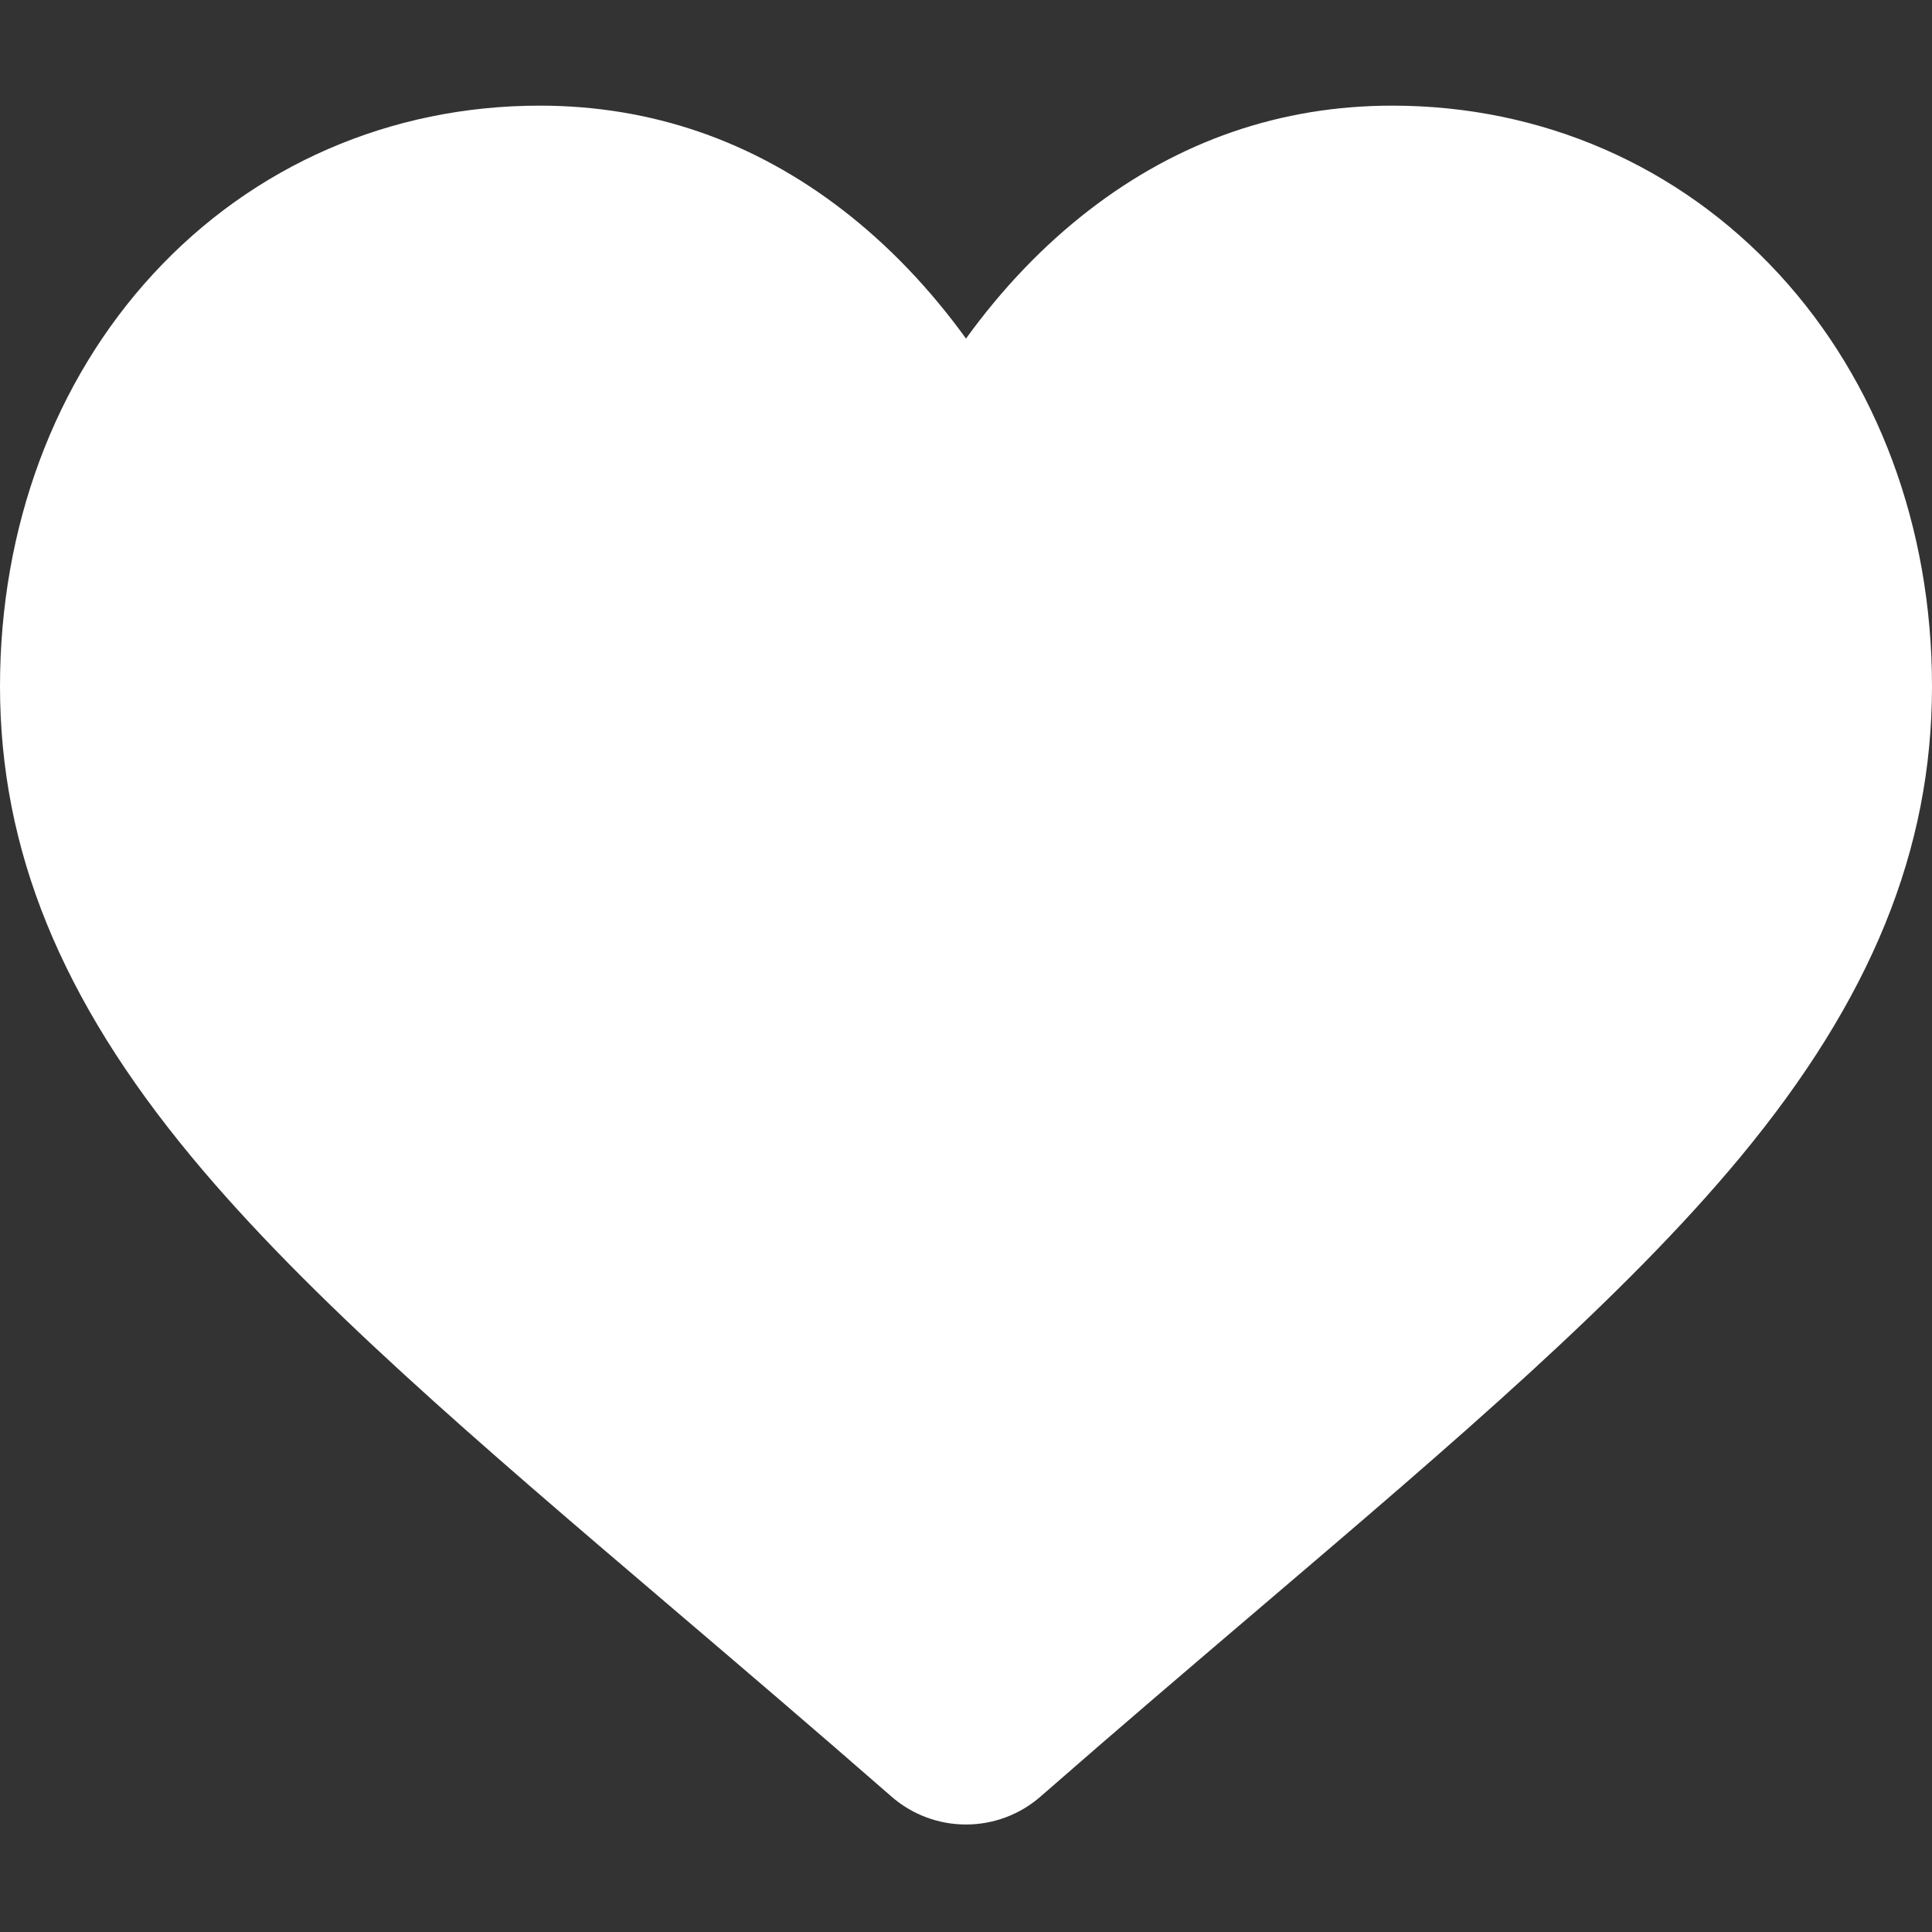 <svg width="25" height="25" viewBox="0 0 25 25" fill="none" xmlns="http://www.w3.org/2000/svg">
<rect x="0" y="0" width="25" height="25" fill="#333333" stroke="none"/>
<g clip-path="url(#clip0_12_14)">
<path d="M23.017 3.544C21.723 2.14 19.947 1.367 18.016 1.367C16.573 1.367 15.252 1.823 14.088 2.723C13.501 3.177 12.969 3.733 12.5 4.381C12.031 3.733 11.499 3.177 10.912 2.723C9.748 1.823 8.427 1.367 6.984 1.367C5.053 1.367 3.277 2.14 1.983 3.544C0.704 4.931 0 6.826 0 8.88C0 10.995 0.788 12.93 2.48 14.971C3.993 16.797 6.168 18.651 8.686 20.797C9.546 21.53 10.521 22.361 11.534 23.246C11.801 23.48 12.144 23.609 12.5 23.609C12.856 23.609 13.199 23.48 13.466 23.246C14.478 22.361 15.454 21.53 16.314 20.797C18.832 18.651 21.007 16.797 22.521 14.971C24.212 12.93 25 10.995 25 8.88C25 6.826 24.296 4.931 23.017 3.544Z" fill="white"/>
</g>
<defs>
<clipPath id="clip0_12_14">
<rect width="25" height="25" fill="white"/>
</clipPath>
</defs>
</svg>
